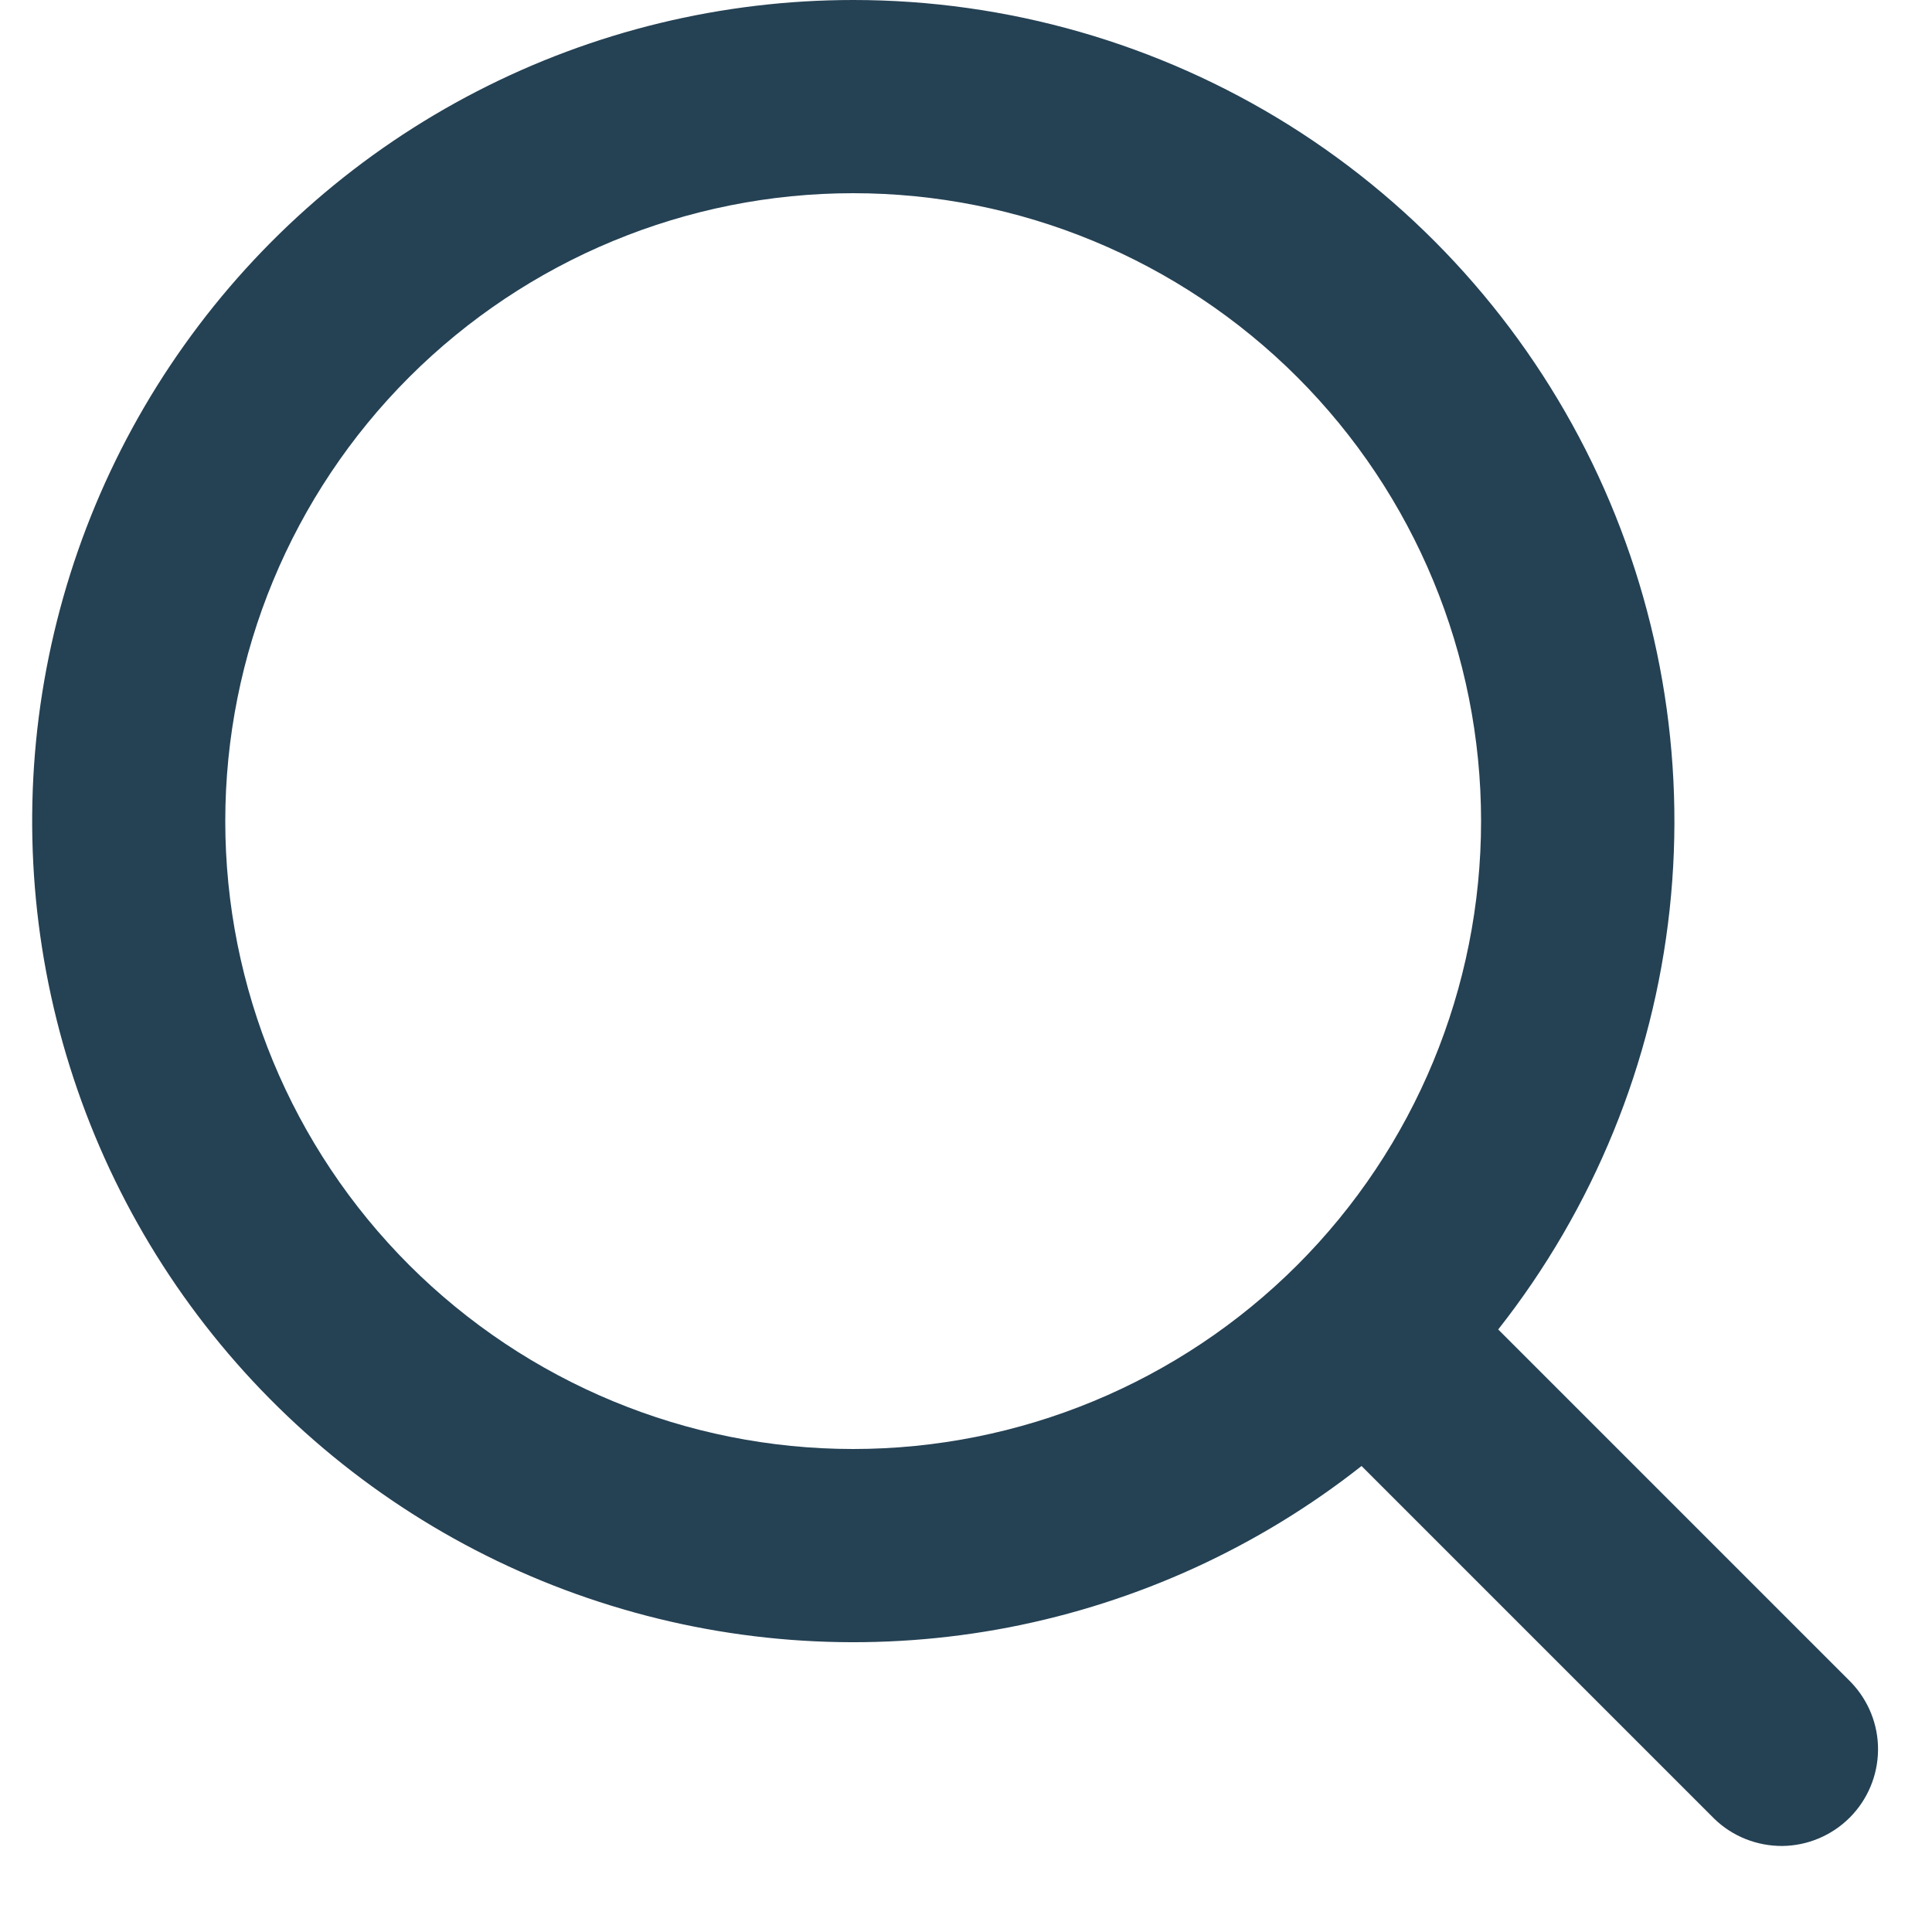 <svg width="15" height="15" viewBox="0 0 15 15" fill="none" xmlns="http://www.w3.org/2000/svg">
<path fill-rule="evenodd" clip-rule="evenodd" d="M6.624 1.43765e-08C5.608 8.66187e-05 4.606 0.243 3.703 0.709C2.799 1.175 2.02 1.851 1.431 2.679C0.841 3.507 0.459 4.464 0.314 5.471C0.17 6.477 0.269 7.503 0.602 8.463C0.935 9.424 1.493 10.291 2.229 10.992C2.965 11.693 3.858 12.208 4.834 12.493C5.809 12.779 6.839 12.827 7.837 12.634C8.835 12.44 9.773 12.011 10.571 11.382L13.31 14.121C13.451 14.258 13.641 14.333 13.838 14.332C14.034 14.33 14.222 14.251 14.361 14.112C14.5 13.973 14.579 13.785 14.581 13.588C14.583 13.391 14.507 13.202 14.37 13.06L11.632 10.322C12.373 9.381 12.834 8.252 12.963 7.062C13.092 5.872 12.883 4.67 12.361 3.593C11.838 2.516 11.023 1.608 10.009 0.972C8.994 0.337 7.821 -8.03575e-05 6.624 1.43765e-08ZM1.749 6.375C1.749 5.082 2.263 3.842 3.177 2.928C4.092 2.014 5.332 1.5 6.624 1.5C7.917 1.5 9.157 2.014 10.072 2.928C10.986 3.842 11.499 5.082 11.499 6.375C11.499 7.668 10.986 8.908 10.072 9.822C9.157 10.736 7.917 11.25 6.624 11.25C5.332 11.25 4.092 10.736 3.177 9.822C2.263 8.908 1.749 7.668 1.749 6.375Z" fill="#254154"/>
</svg>
